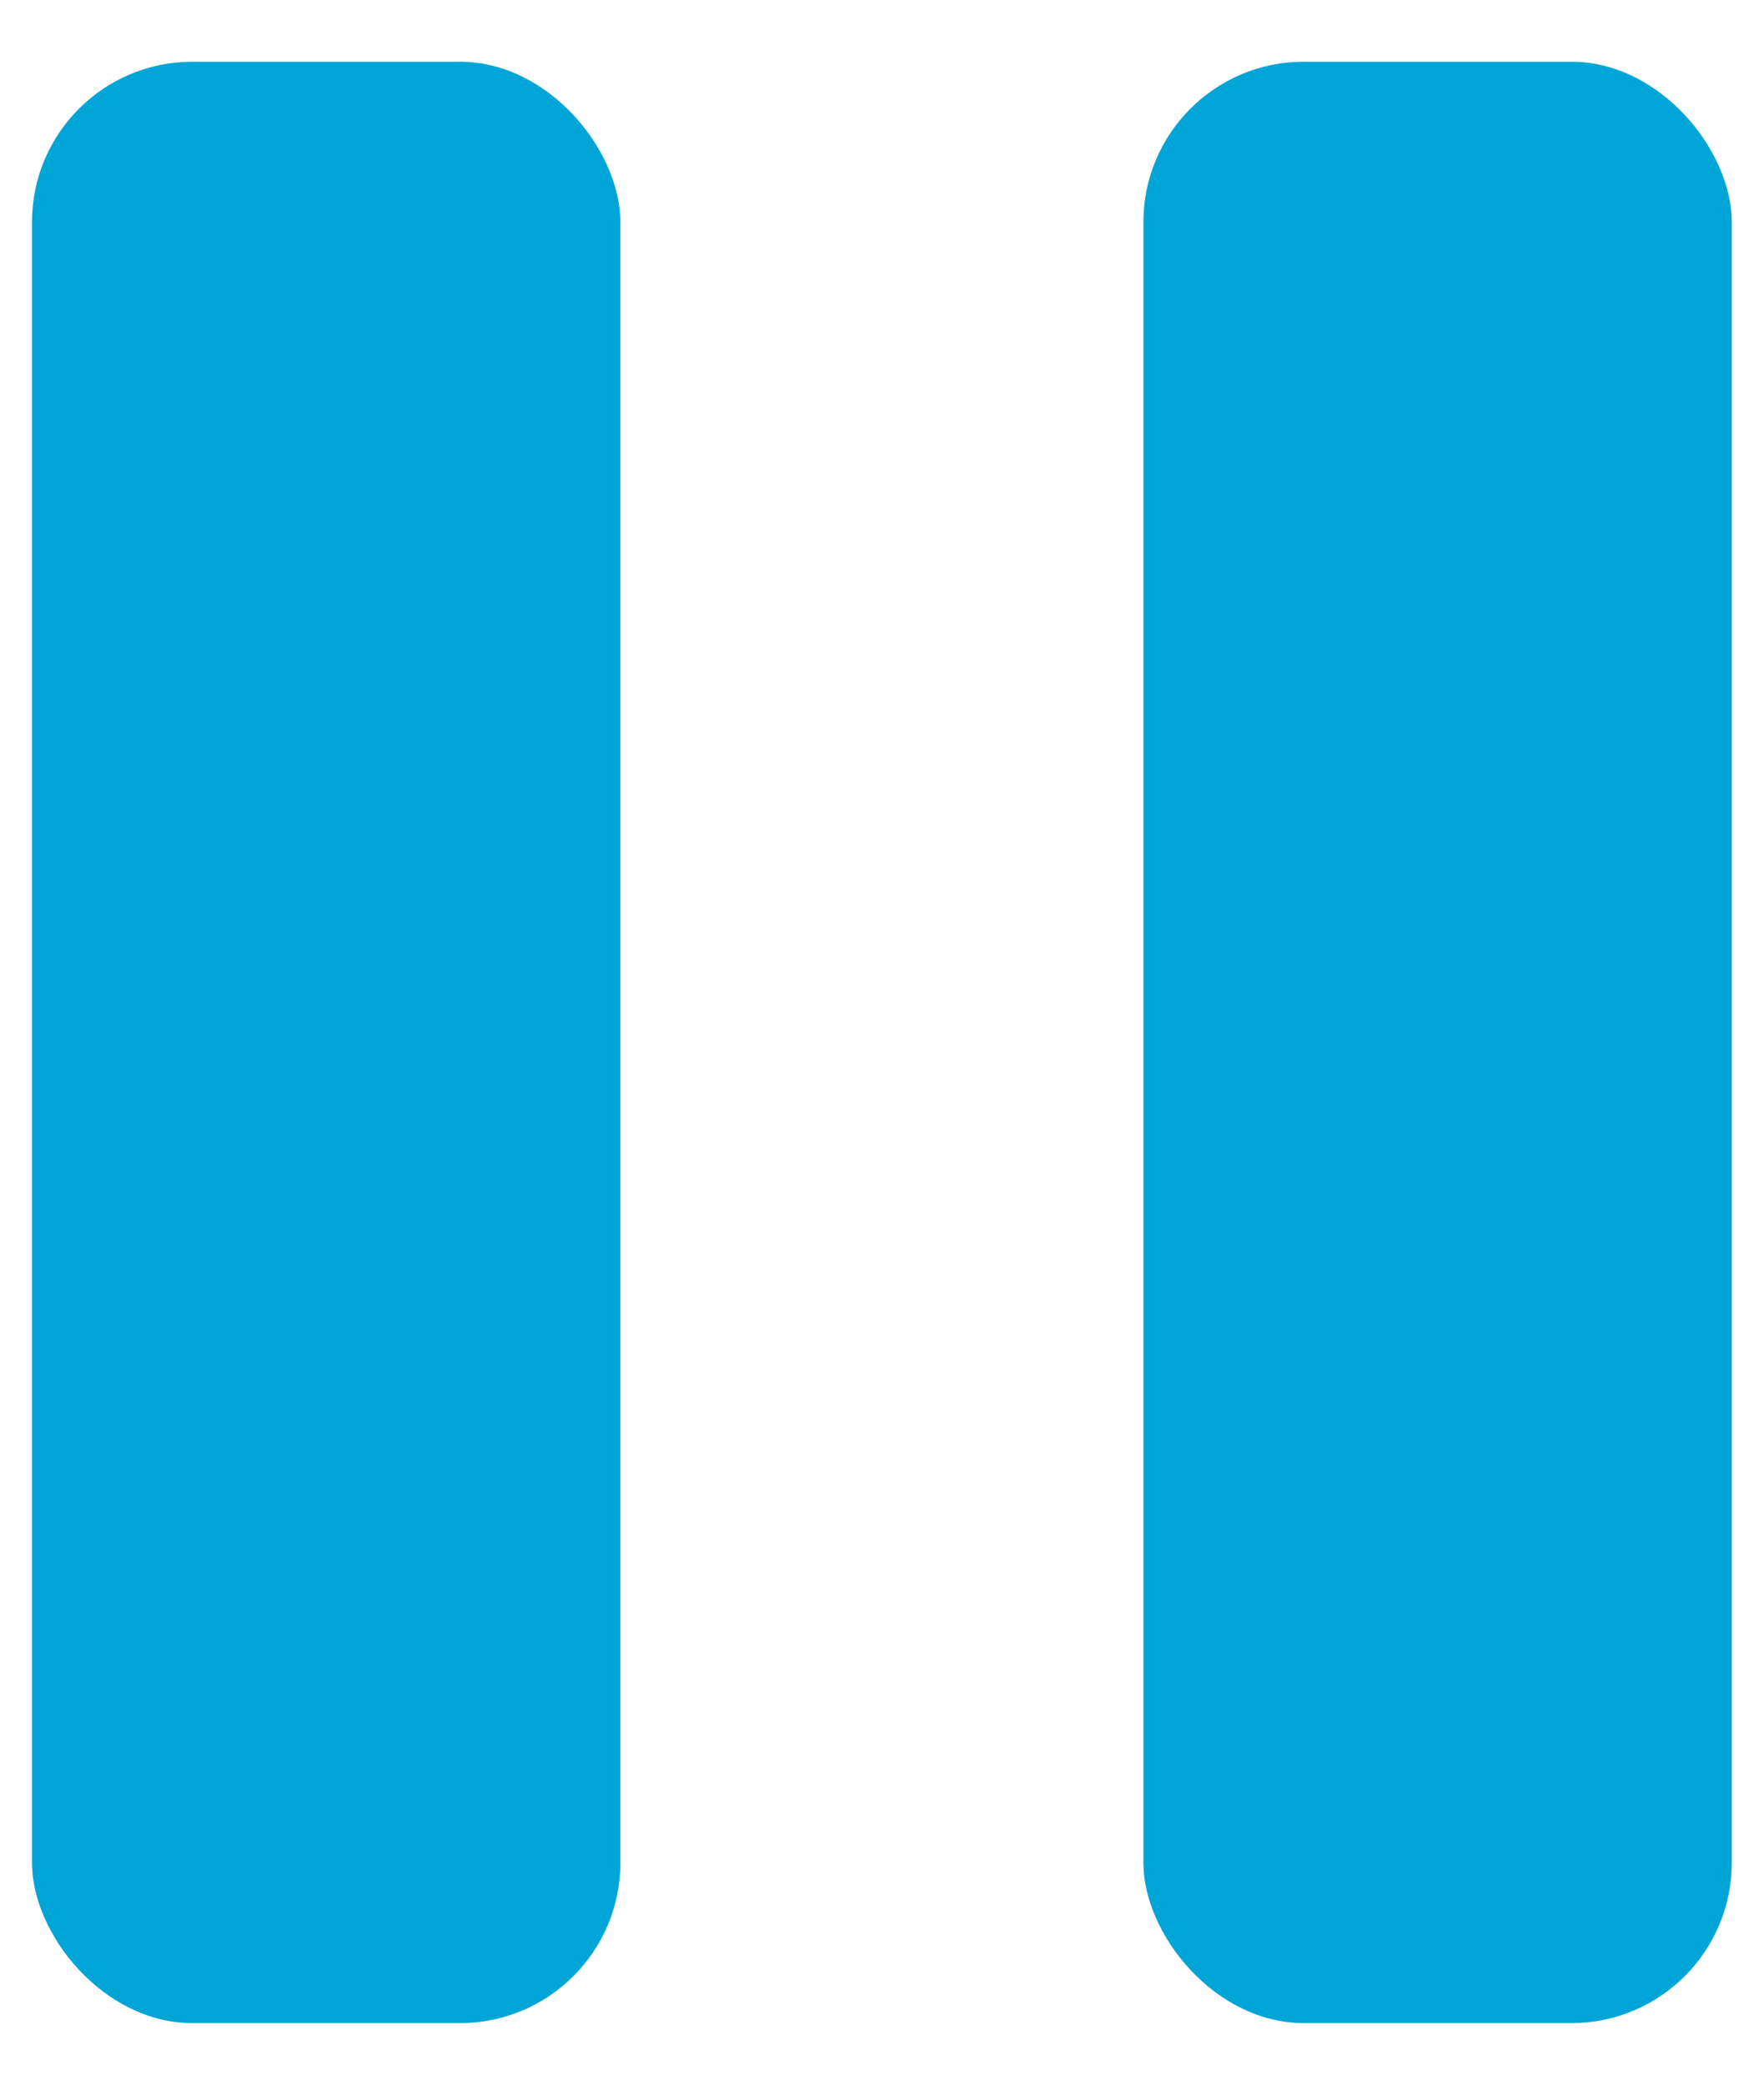 <svg width="22" height="26" viewBox="0 0 22 26" fill="none" xmlns="http://www.w3.org/2000/svg">
<rect x="0.399" y="0.77" width="7.338" height="24.462" rx="2" fill="#00A5D7"/>
<rect x="14.26" y="0.77" width="7.338" height="24.462" rx="2" fill="#00A5D7"/>
</svg>
